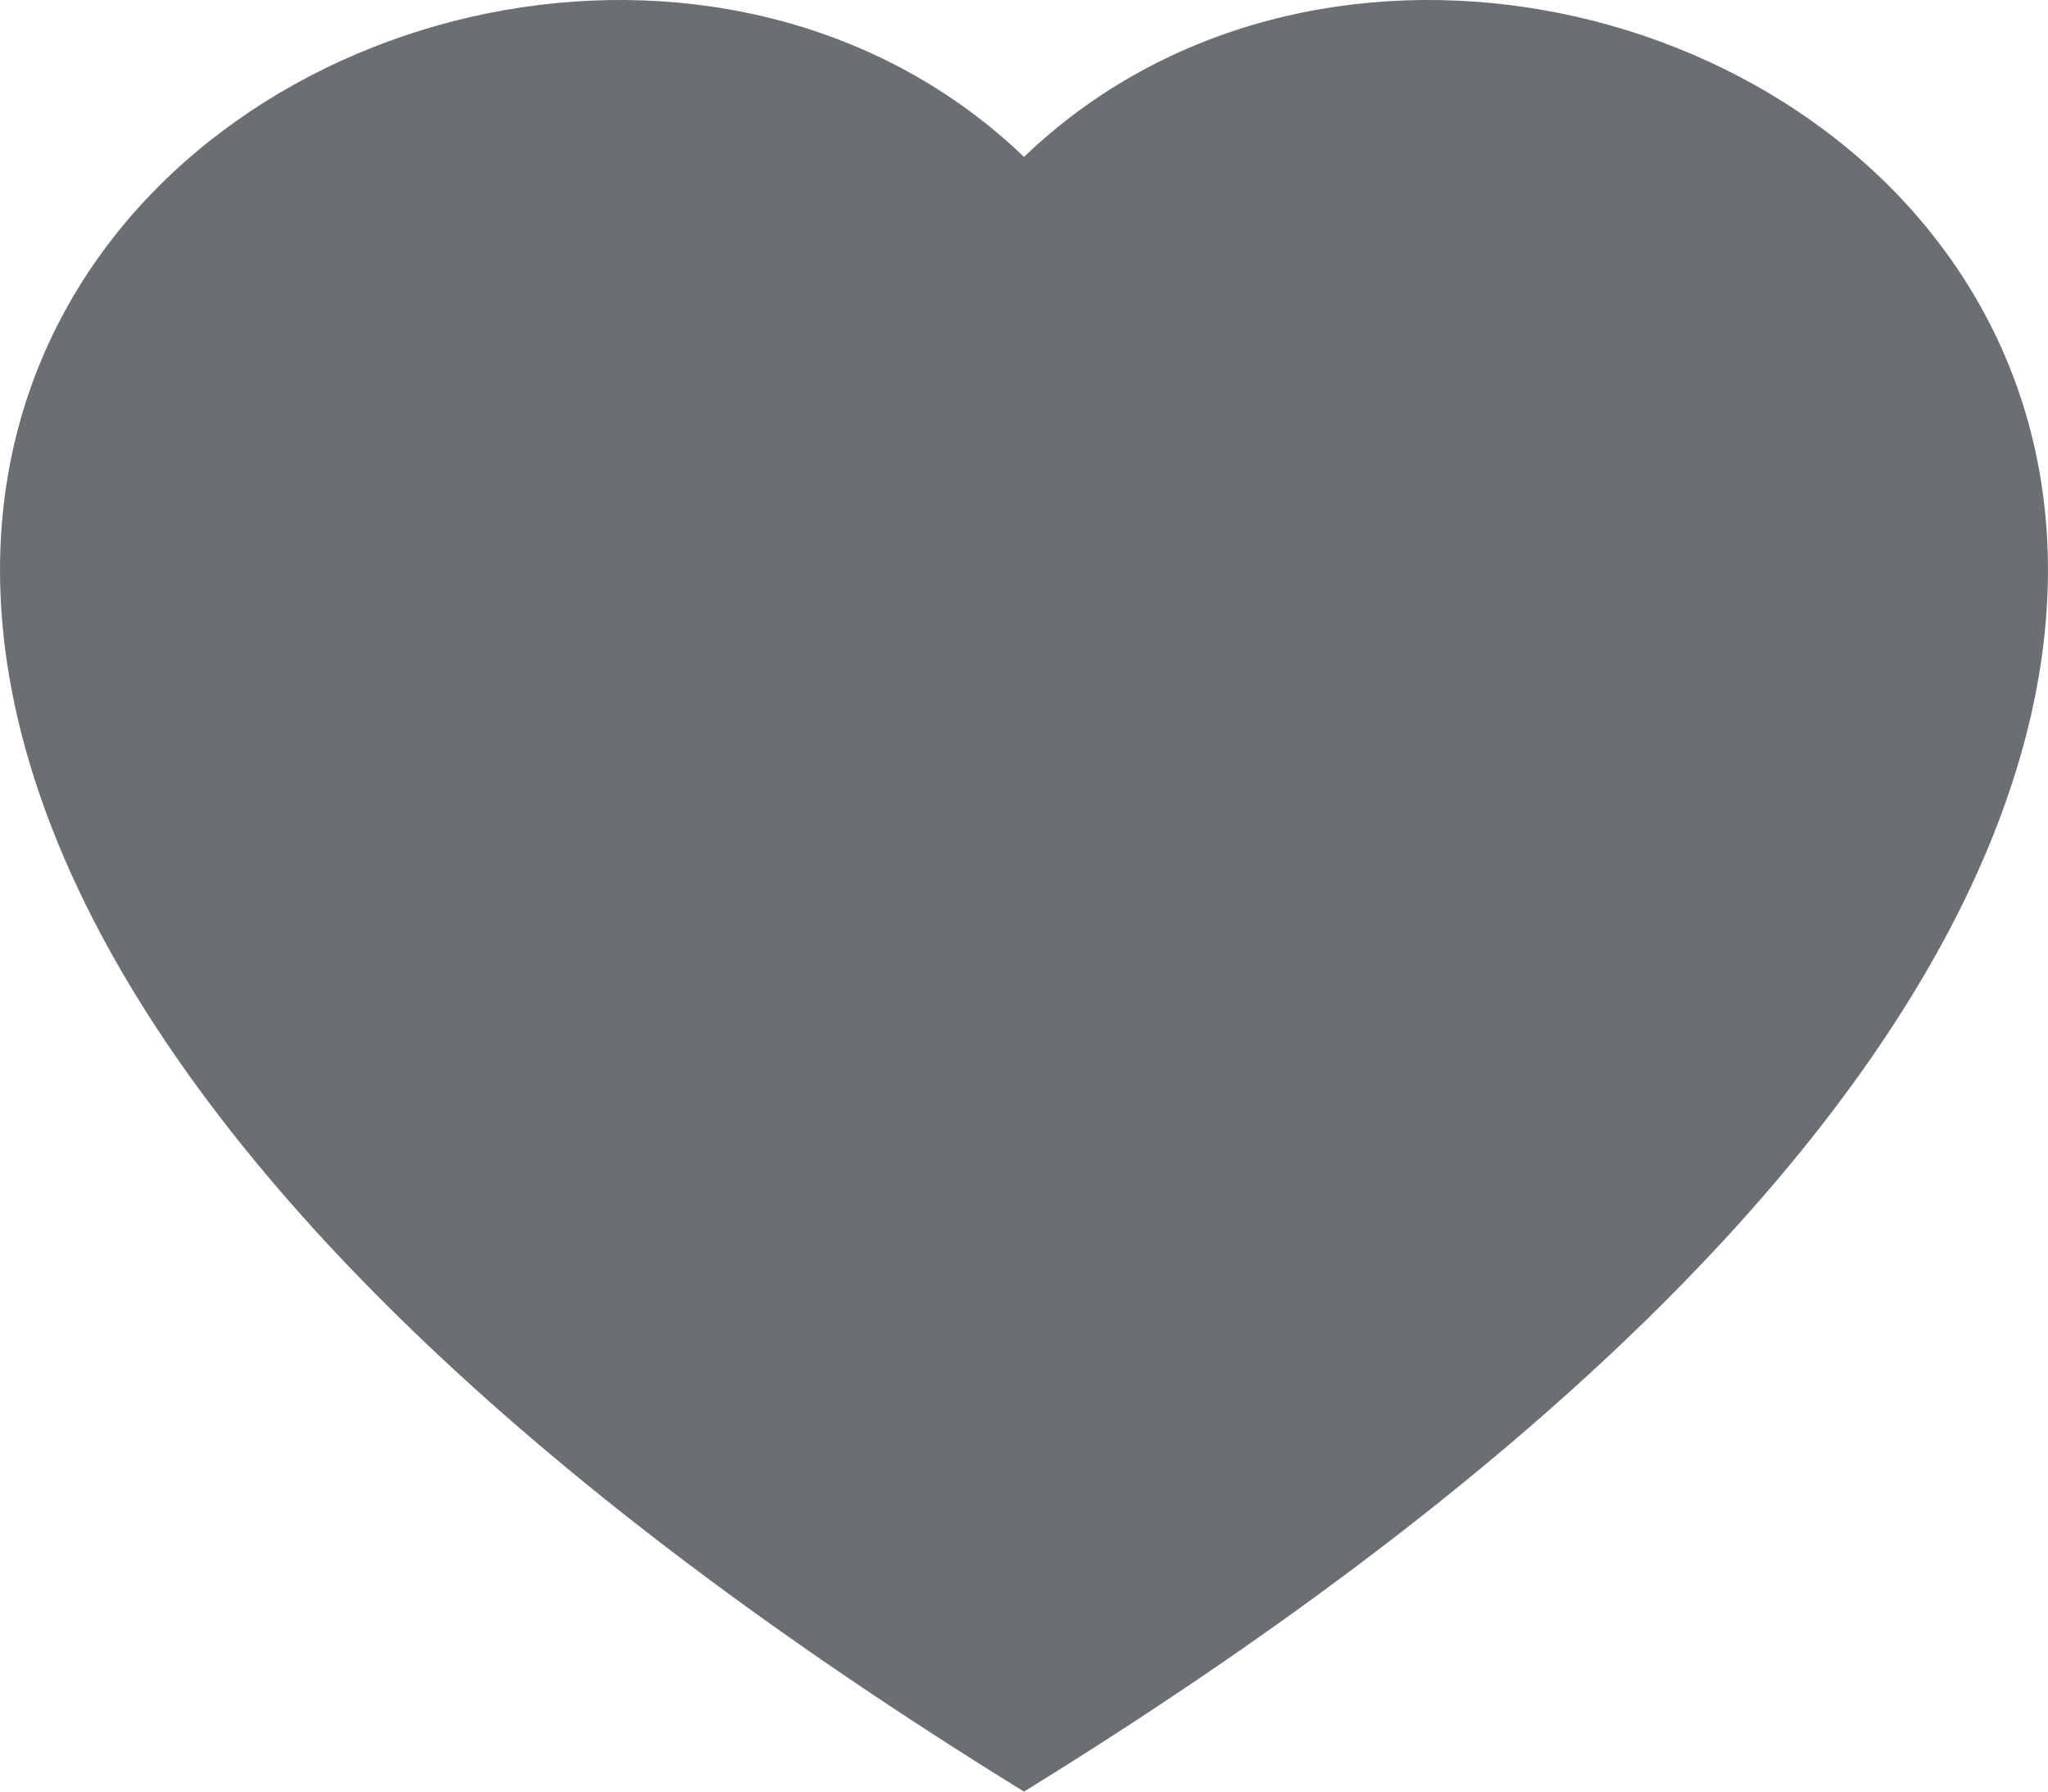 <svg xmlns="http://www.w3.org/2000/svg" width="16" height="14" viewBox="0 0 16 14" fill="none">
<path fill-rule="evenodd" clip-rule="evenodd" d="M8 1.226C12.438 -3.031 23.534 4.419 8 14C-7.534 4.42 3.562 -3.031 8 1.226Z" fill="#6B6E73"/>
</svg>